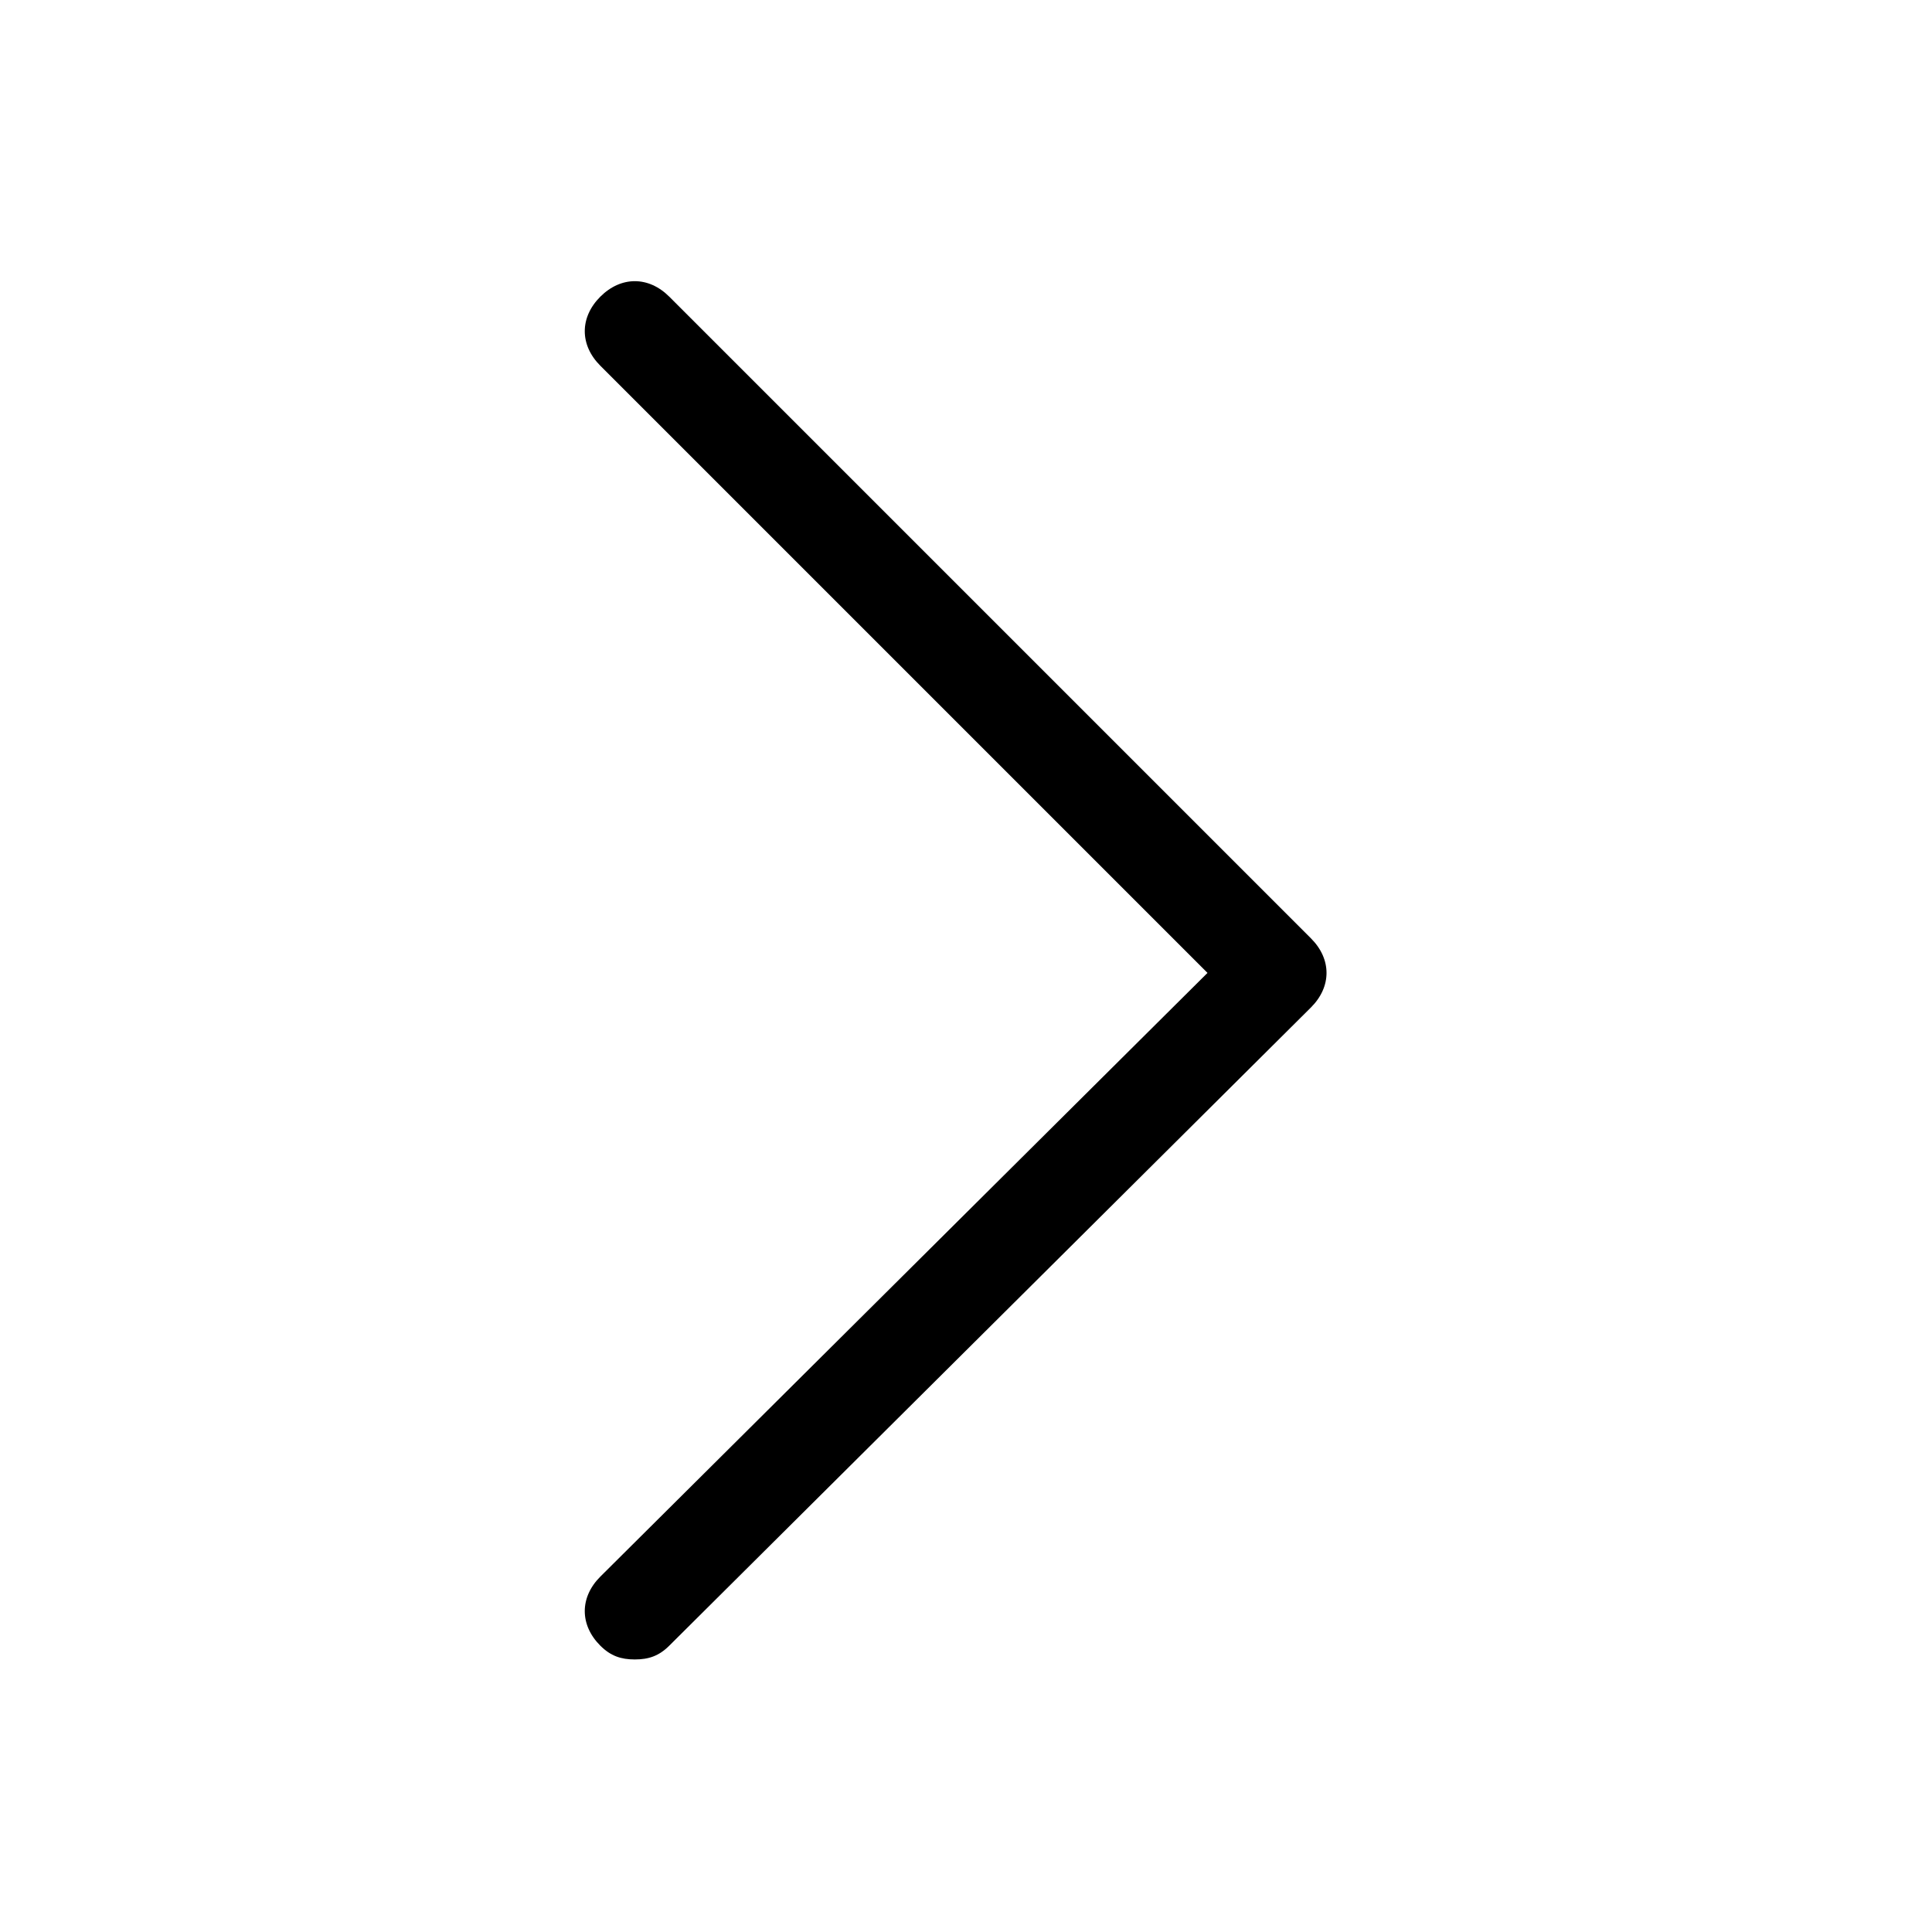 <?xml version="1.0" encoding="utf-8"?>
<!-- Generator: Adobe Illustrator 24.0.2, SVG Export Plug-In . SVG Version: 6.00 Build 0)  -->
<svg version="1.1" id="Layer_1" xmlns="http://www.w3.org/2000/svg" xmlns:xlink="http://www.w3.org/1999/xlink" x="0px" y="0px"
	 viewBox="0 0 56 56" style="enable-background:new 0 0 56 56;" xml:space="preserve">
<style type="text/css">
	.st0{fill:none;}
</style>
<rect x="-0.3" y="0.2" transform="matrix(-1 -8.978031e-11 8.978031e-11 -1 55.394 56.383)" class="st0" width="56" height="56"/>
<g>
	<path d="M19.4,47.7c-0.3,0.3-0.6,0.4-1,0.4s-0.7-0.1-1-0.4c-0.6-0.6-0.6-1.4,0-2L35,28.2L17.4,10.6c-0.6-0.6-0.6-1.4,0-2
		c0.6-0.6,1.4-0.6,2,0L38,27.2c0.6,0.6,0.6,1.4,0,2L19.4,47.7z"/>
</g>
</svg>

